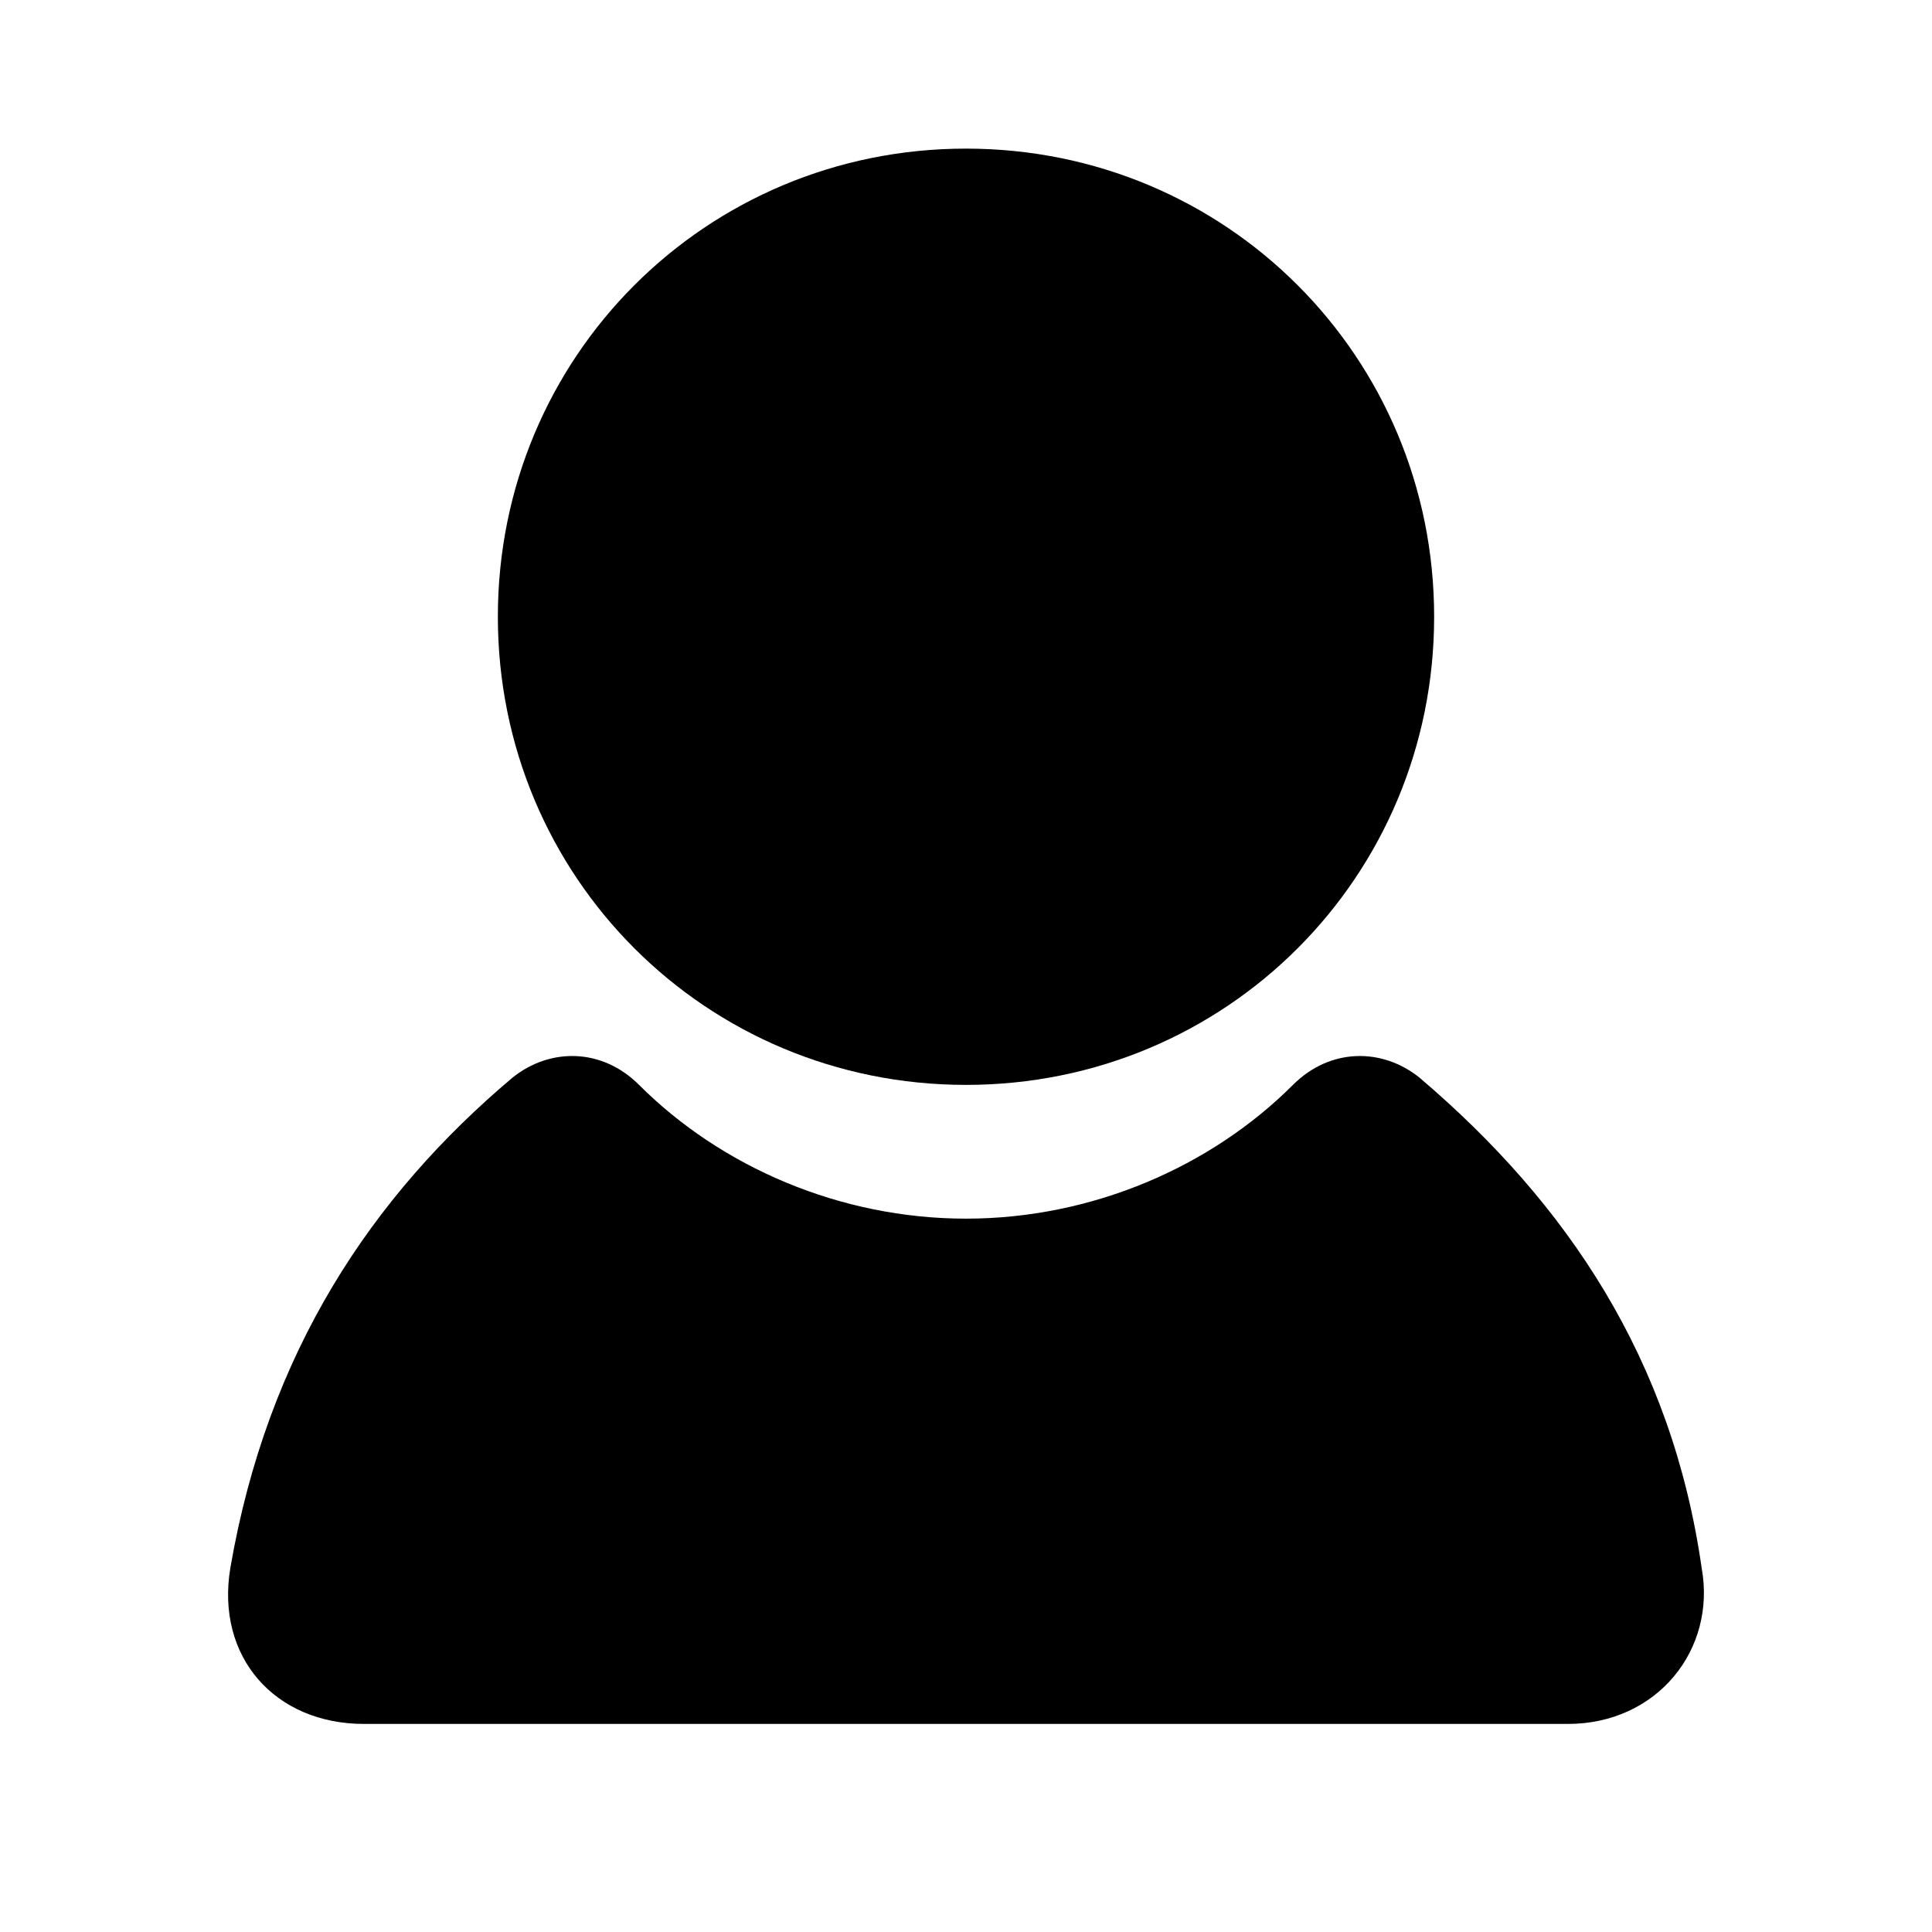 <svg class="icon" viewBox="0 0 1024 1024" xmlns="http://www.w3.org/2000/svg" width="32" height="32"><defs><style/></defs><path d="M263.877 326.892c0 137.846 110.277 248.123 248.123 248.123s248.123-110.277 248.123-248.123S649.846 78.77 512 78.77 263.877 189.046 263.877 326.892z" /><path d="M752.246 571.077c-19.692-15.754-47.261-15.754-66.954 3.938C641.97 618.338 578.954 645.908 512 645.908s-129.97-27.57-173.292-70.893c-19.693-19.692-47.262-19.692-66.954-3.938-74.83 63.015-129.97 145.723-149.662 259.938-7.877 47.262 23.631 82.708 70.893 82.708h638.03c47.262 0 78.77-39.385 70.893-82.708-15.754-110.277-70.893-192.984-149.662-259.938z"/></svg>